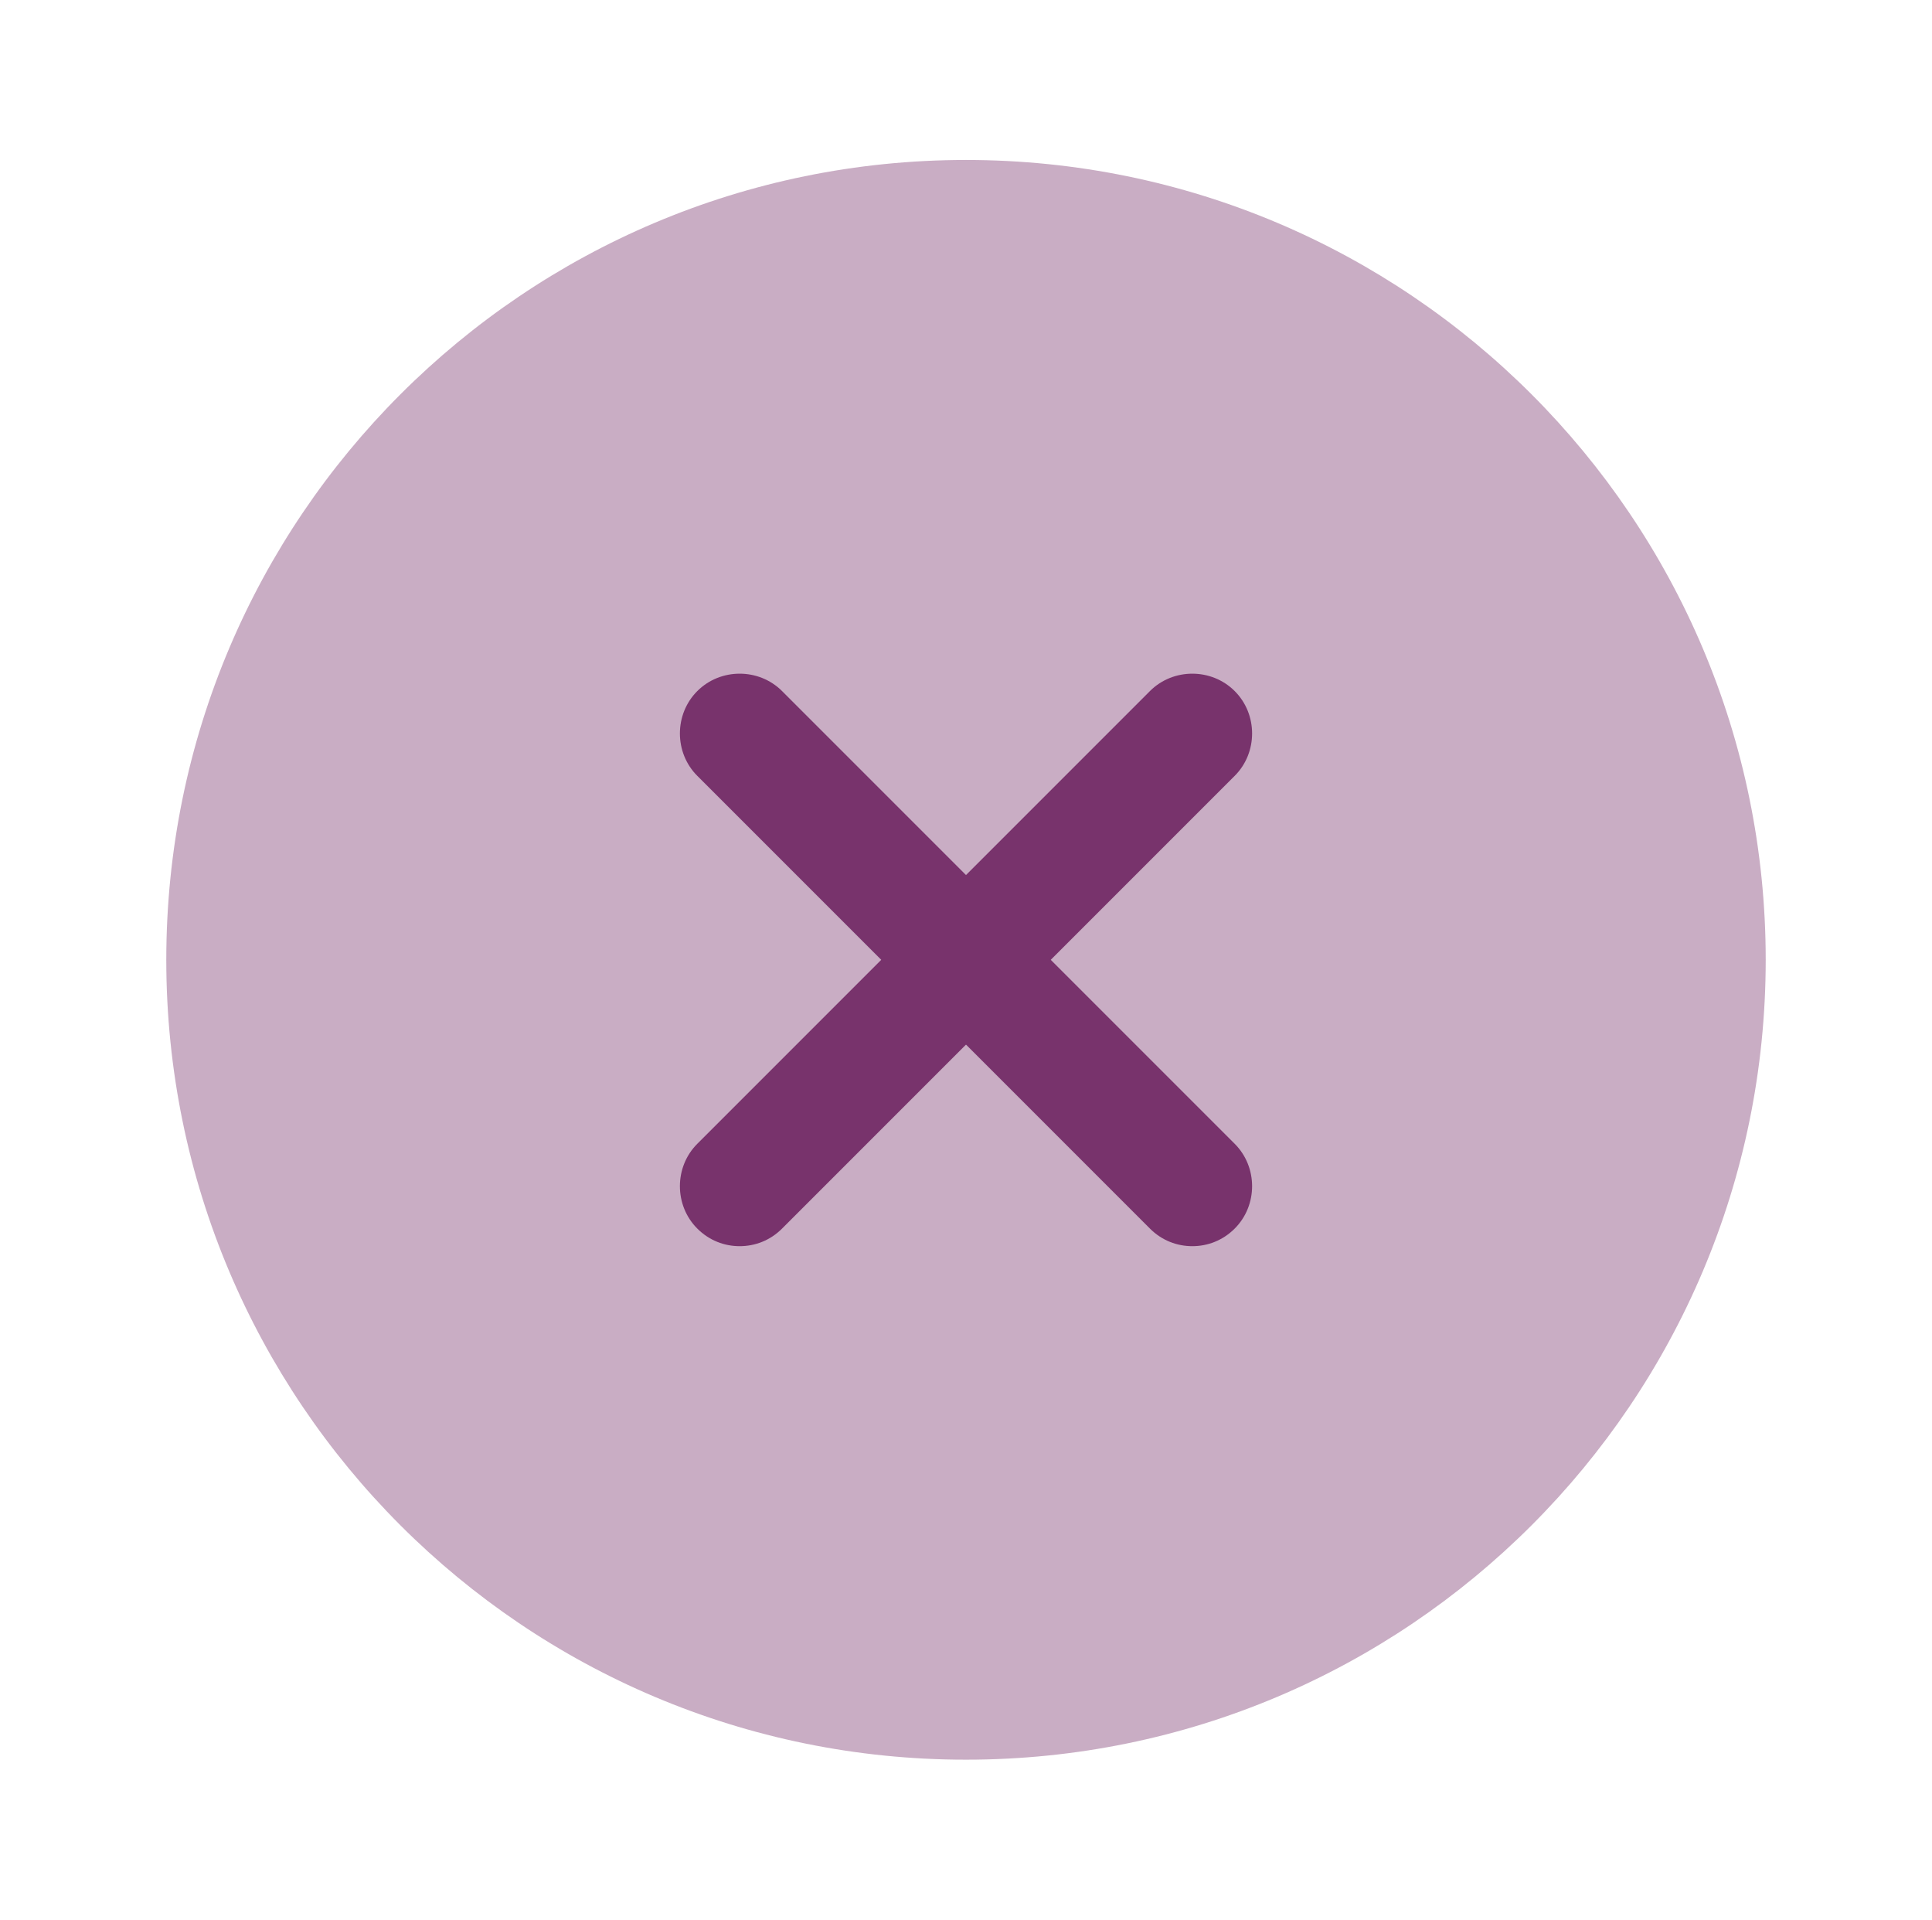 <svg width="152" height="151" viewBox="0 0 152 151" fill="none" xmlns="http://www.w3.org/2000/svg">
<path opacity="0.4" d="M76 138.417C110.748 138.417 138.917 110.248 138.917 75.5C138.917 40.752 110.748 12.583 76 12.583C41.252 12.583 13.083 40.752 13.083 75.5C13.083 110.248 41.252 138.417 76 138.417Z" fill="#78336C"/>
<path d="M82.669 75.5L97.14 61.029C98.965 59.205 98.965 56.184 97.14 54.36C95.315 52.535 92.295 52.535 90.471 54.36L76 68.831L61.529 54.36C59.705 52.535 56.684 52.535 54.86 54.36C53.035 56.184 53.035 59.205 54.86 61.029L69.331 75.5L54.86 89.971C53.035 91.795 53.035 94.815 54.86 96.64C55.804 97.584 56.999 98.024 58.194 98.024C59.39 98.024 60.585 97.584 61.529 96.64L76 82.169L90.471 96.64C91.415 97.584 92.61 98.024 93.805 98.024C95.001 98.024 96.196 97.584 97.14 96.64C98.965 94.815 98.965 91.795 97.14 89.971L82.669 75.5Z" fill="#78336C"/>
</svg>
